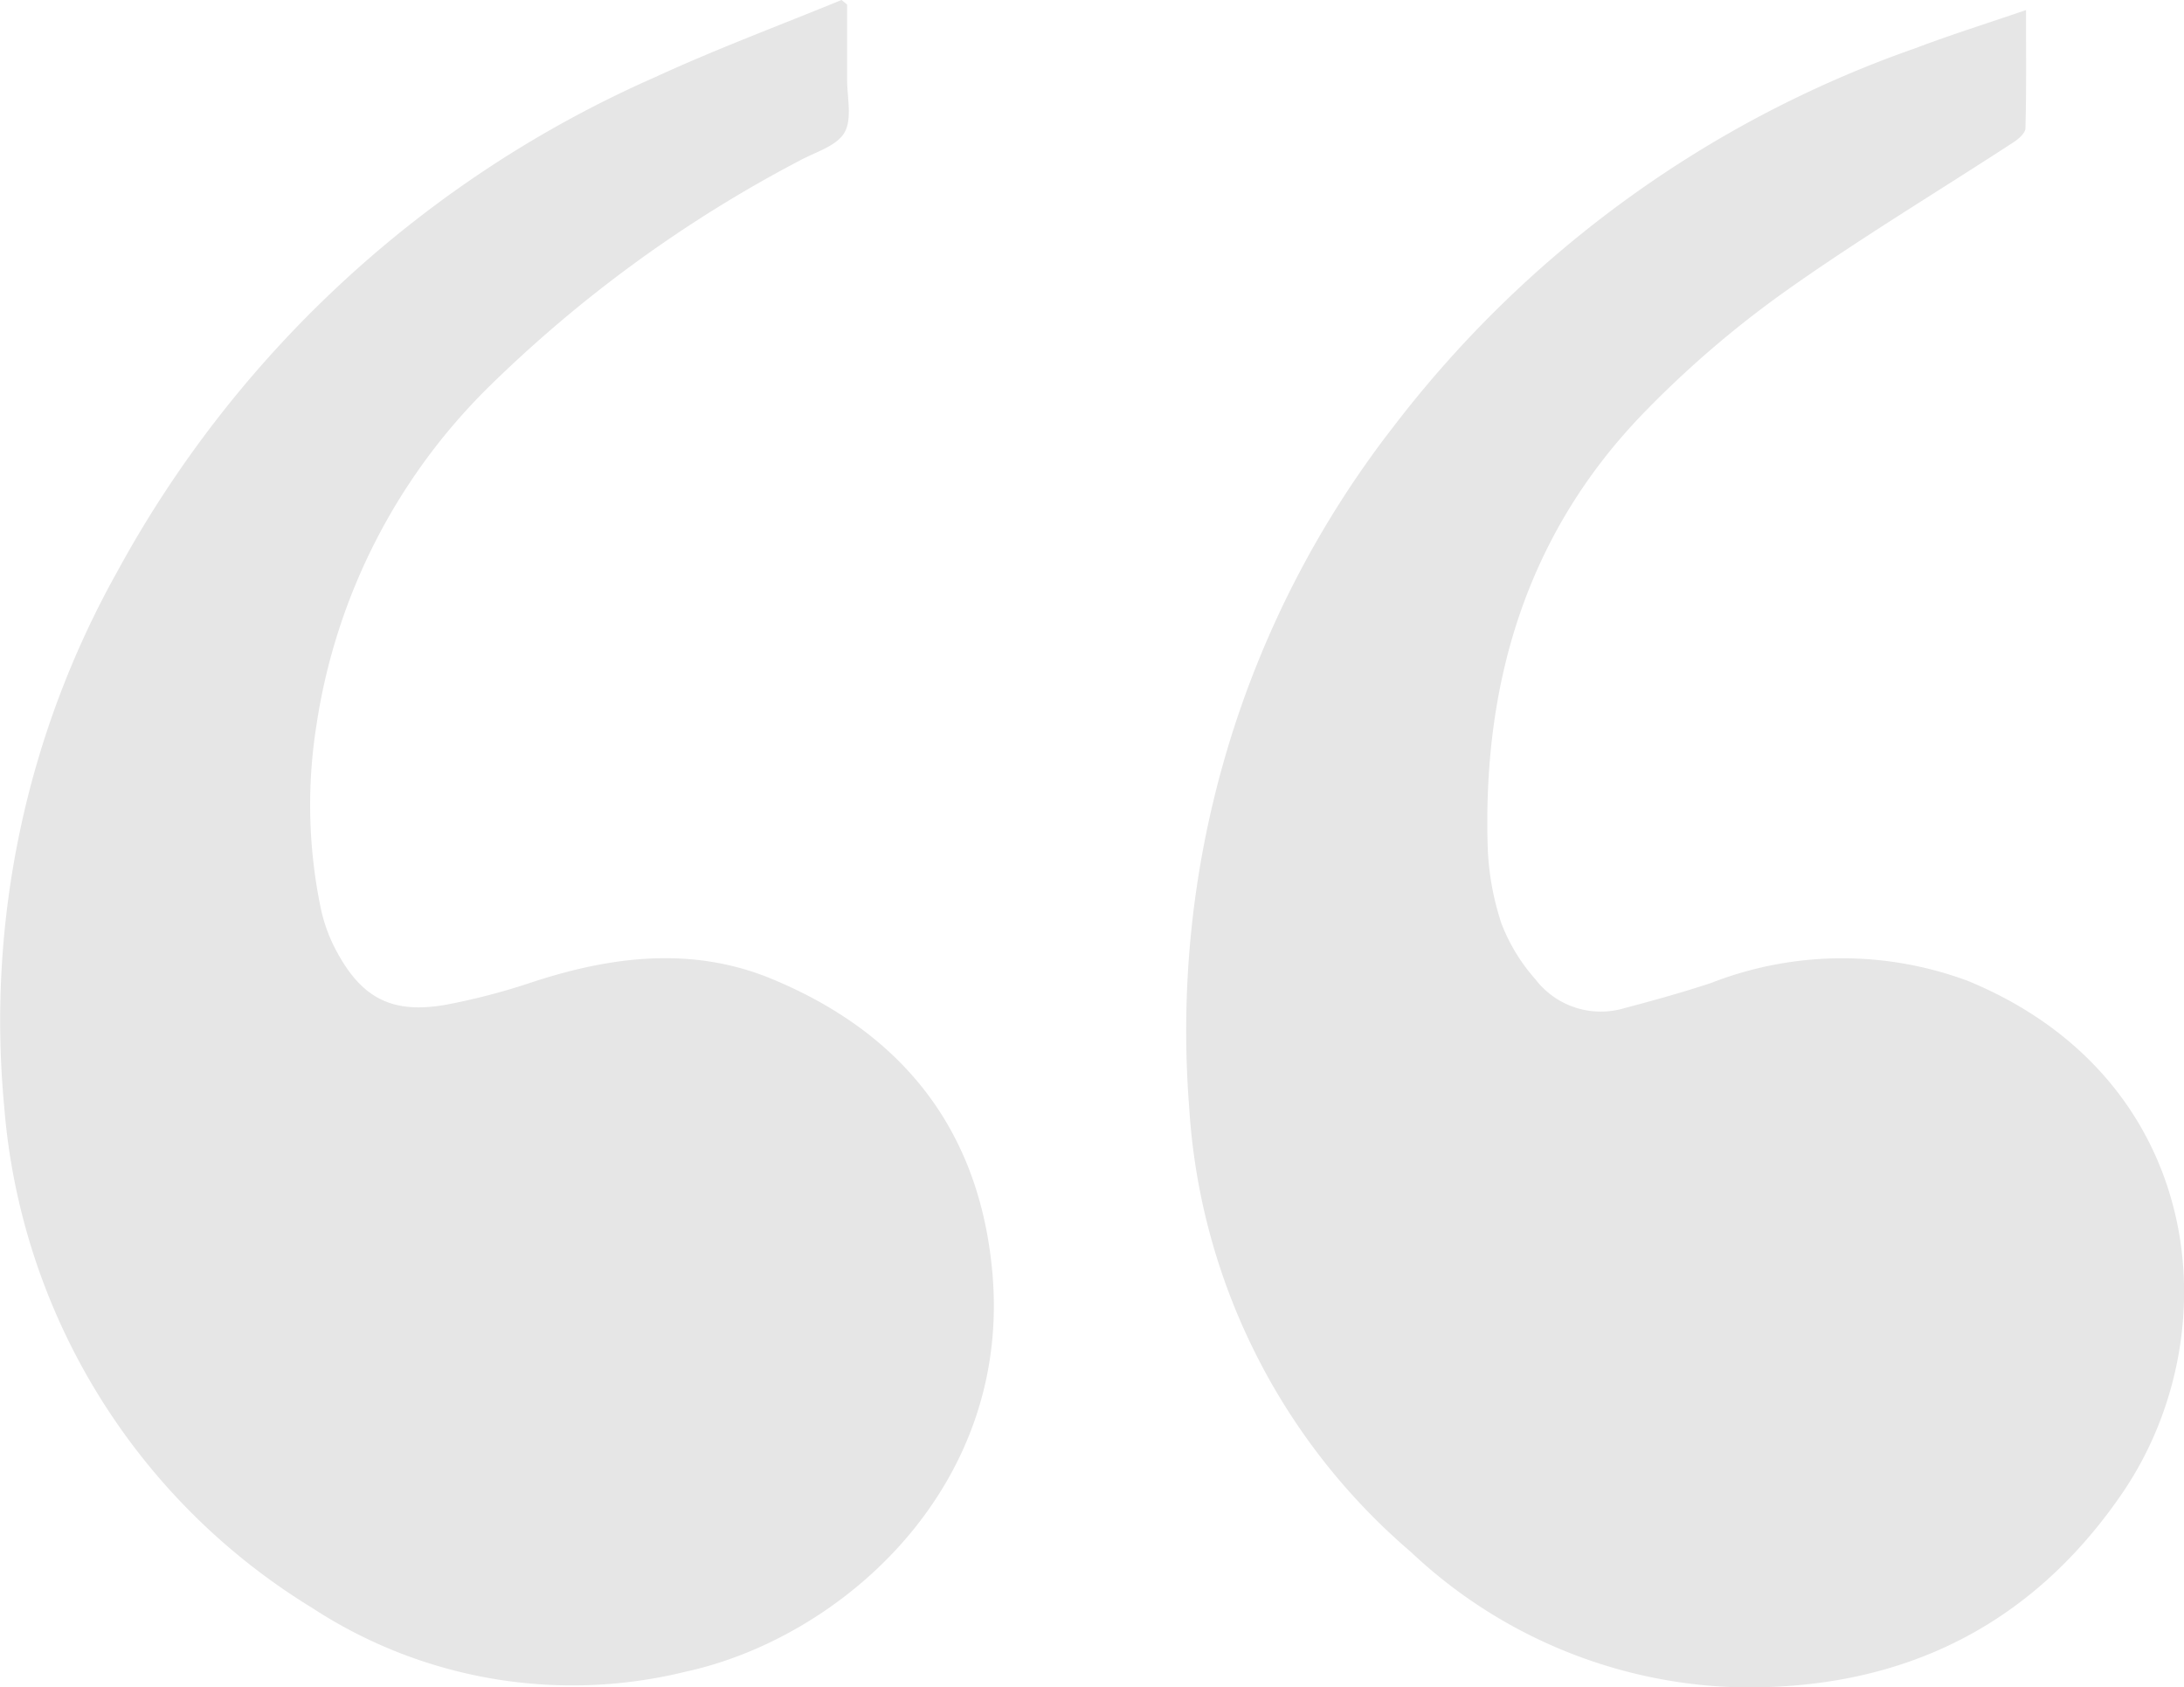 <svg xmlns="http://www.w3.org/2000/svg" width="78.769" height="60.852" viewBox="0 0 78.769 60.852">
  <g id="Group_1687" data-name="Group 1687" transform="translate(0 0)">
    <path id="Path_4403" data-name="Path 4403" d="M1293.848-493.8c0,1.525.017,2.893-.021,4.26,0,.179-.258.4-.446.518-2.761,1.8-5.594,3.5-8.277,5.409a36.989,36.989,0,0,0-4.994,4.29c-4.229,4.336-5.848,9.69-5.679,15.644a9.843,9.843,0,0,0,.5,2.829,6.58,6.58,0,0,0,1.219,2,2.97,2.97,0,0,0,3.222,1.043c1.042-.273,2.082-.565,3.105-.9a12.994,12.994,0,0,1,9.284-.076c8.543,3.525,9.509,12.7,5.553,18.48-3.349,4.89-8.1,7.132-14,6.988a17.879,17.879,0,0,1-11.647-4.873,22.944,22.944,0,0,1-8-16.034,35.481,35.481,0,0,1,7.358-24.542,40.548,40.548,0,0,1,18.844-13.665C1291.138-492.909,1292.438-493.317,1293.848-493.8Z" transform="translate(-1220.777 494.163)" fill="#e6e6e6" fill-rule="evenodd"/>
    <path id="Path_4404" data-name="Path 4404" d="M924.539-496.781c0,.9,0,1.8,0,2.7,0,.654.192,1.434-.1,1.925s-1.064.7-1.633,1.014A47.383,47.383,0,0,0,911.623-483,21.625,21.625,0,0,0,905.4-470.79a18.3,18.3,0,0,0,.171,6.671,5.819,5.819,0,0,0,.488,1.354c.938,1.823,2.059,2.411,4.052,2.048a23.333,23.333,0,0,0,3.07-.806c2.882-.945,5.8-1.3,8.66-.11,4.724,1.961,7.505,5.48,7.943,10.656.652,7.725-5.481,13.107-11.068,14.321a17.144,17.144,0,0,1-13.482-2.308,23.351,23.351,0,0,1-11.095-18.066,33.168,33.168,0,0,1,4.071-19.289,40.774,40.774,0,0,1,19.41-17.846c2.2-1.015,4.476-1.859,6.718-2.781Z" transform="translate(-893.987 496.945)" fill="#e6e6e6" fill-rule="evenodd"/>
  </g>
</svg>
